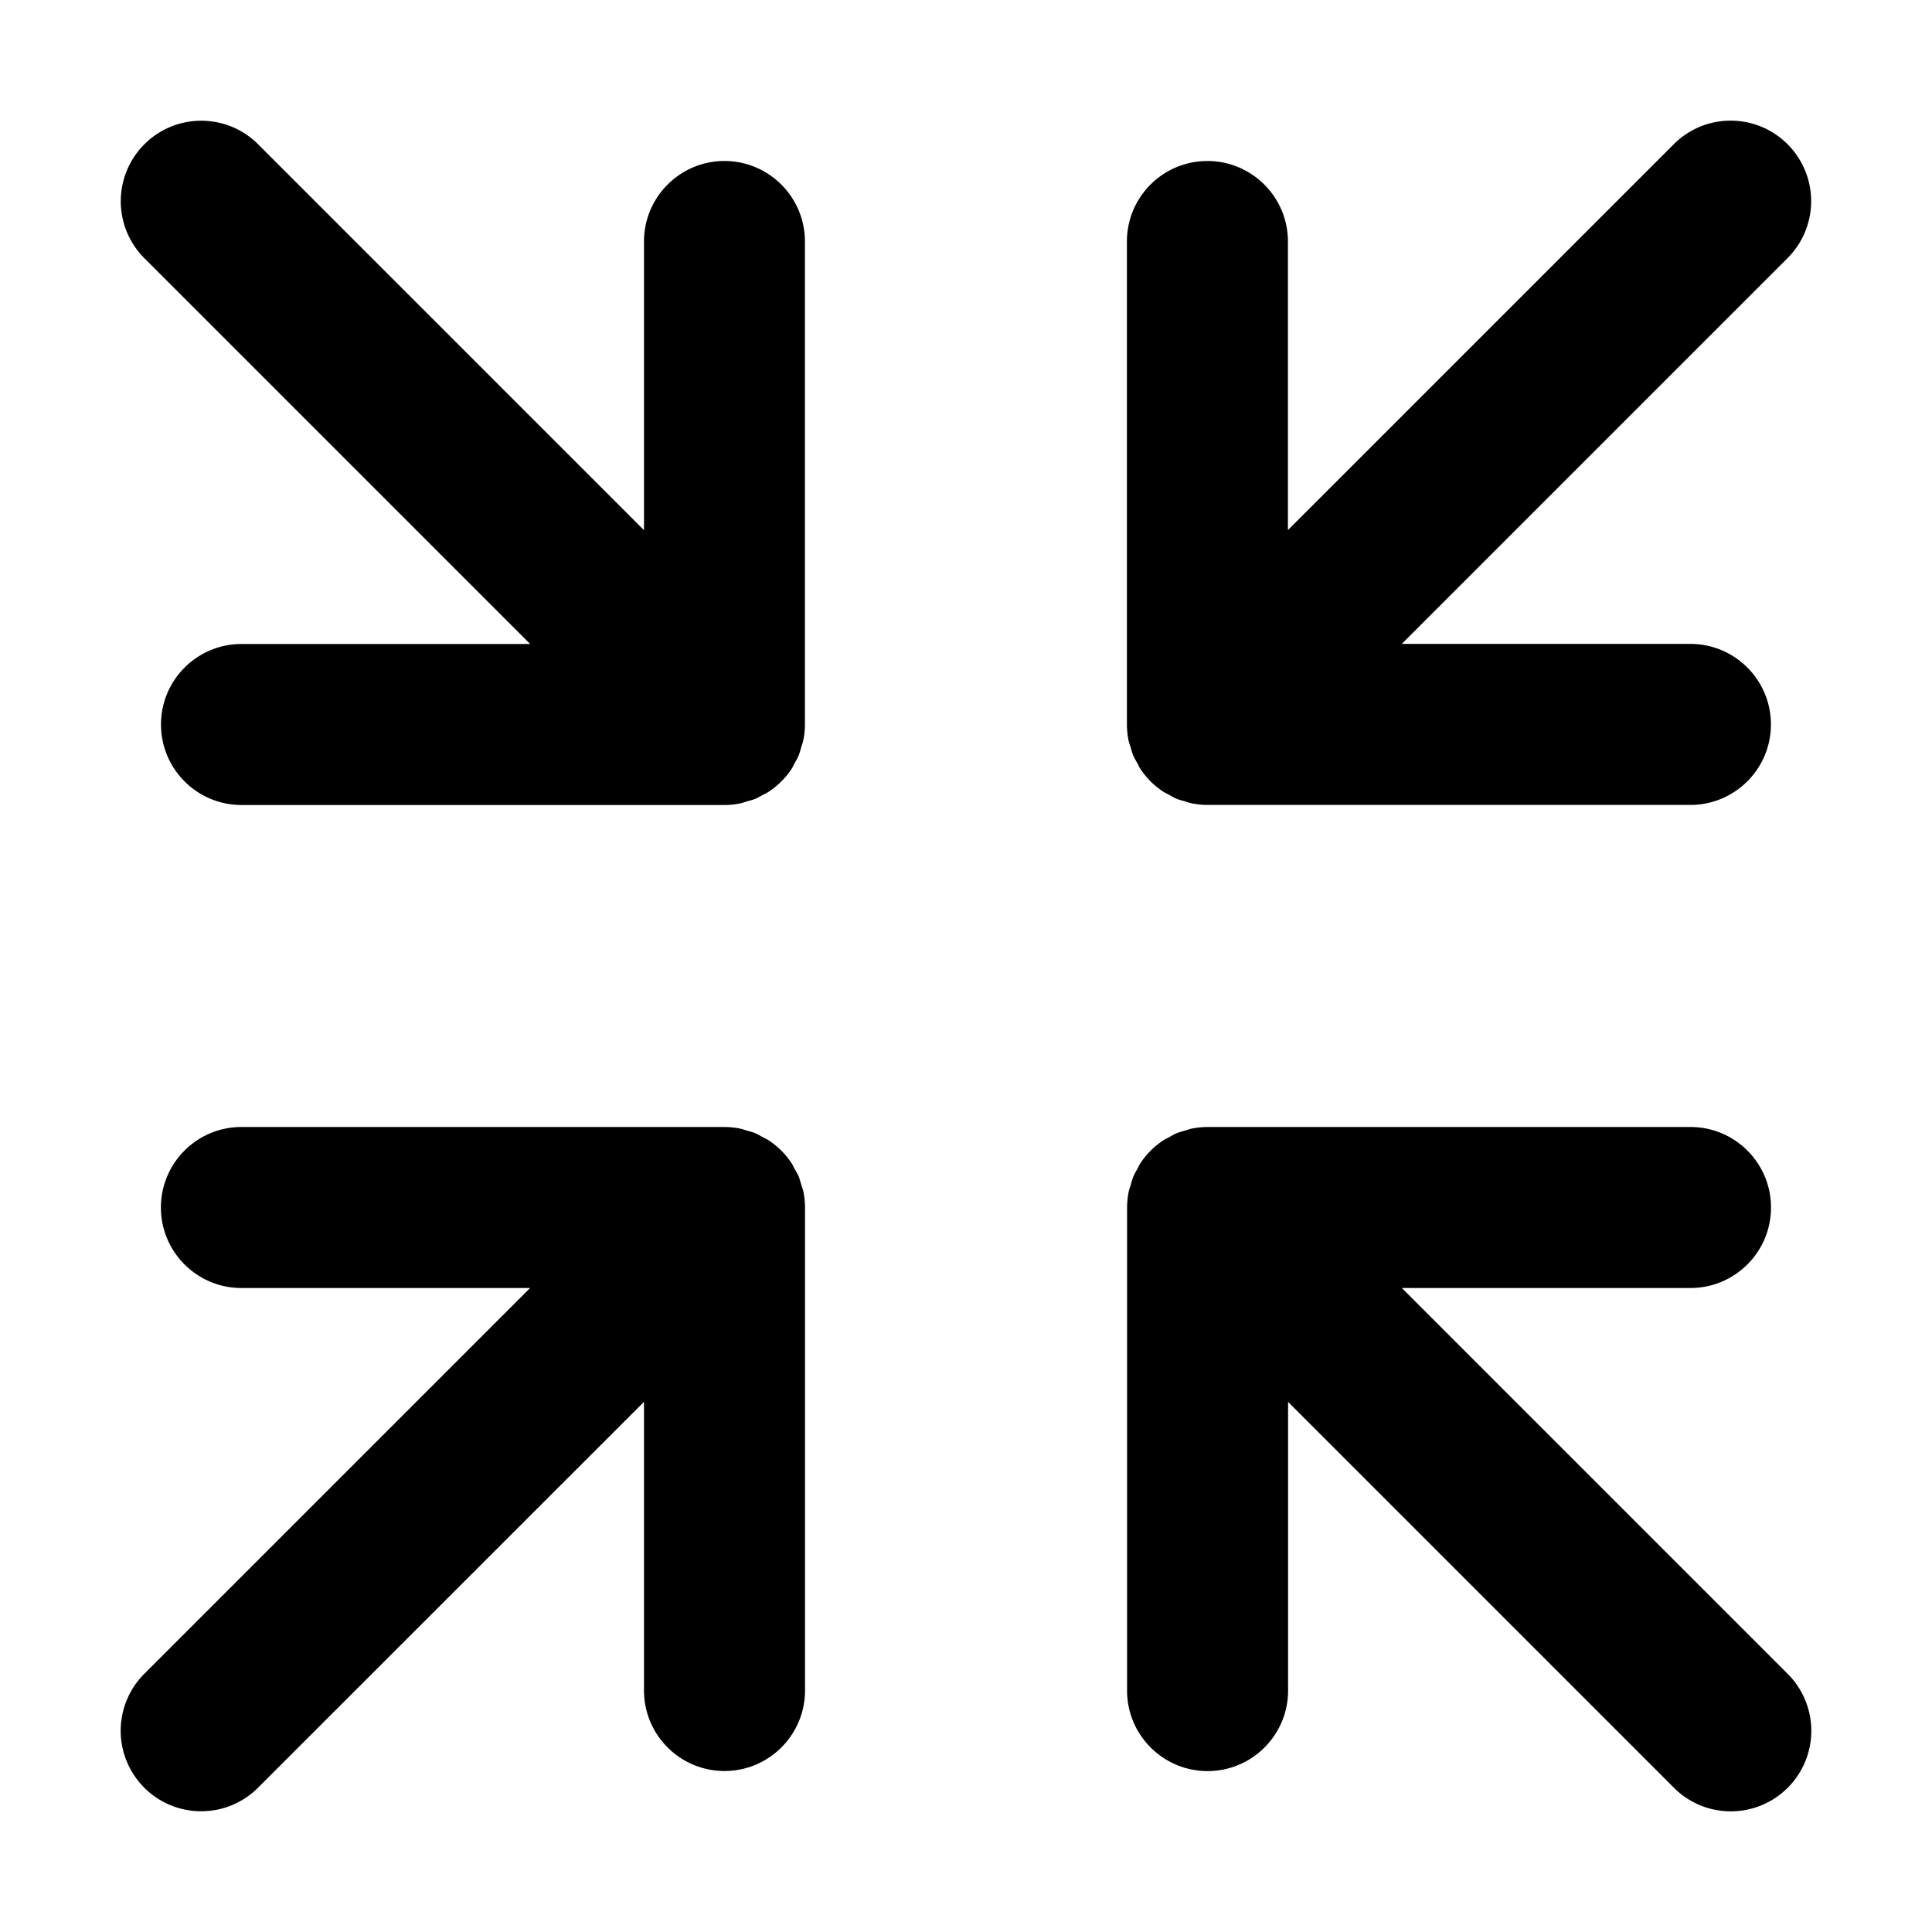 <svg width="24" height="24" viewBox="0 0 24 24">
  <path d="M9 2c-.552 0-1 .448-1 1v3.586L3.207 1.793c-.39-.391-1.024-.391-1.414 0a1.0 1 0 0 0 0 1.414L6.586 8h-3.586c-.552 0-1 .448-1 1 0 .552.448 1 1 1h6c.066 0 .131-.007.196-.02.029-.006.057-.017.085-.025.034-.01.068-.018.101-.031.033-.014.063-.033.095-.05.026-.014.053-.025.077-.042a1.004 1.004 0 0 0 .277-.277c.016-.024.027-.05.04-.074.018-.032.037-.064.051-.098.013-.033.021-.066.031-.1.009-.029.02-.057.026-.087a1 1 0 0 0 .02-.196V3c0-.552-.448-1-1-1Zm5.045 7.282c.01.034.018.067.031.1.014.034.034.066.052.098.014.025.024.051.04.074.073.11.167.204.277.277.025.017.052.028.077.042.031.017.061.036.095.05.033.014.067.021.101.031.029.008.056.019.085.025.065.013.13.02.196.02h6c.552 0 1-.448 1-1 0-.552-.448-1-1-1h-3.586l4.793-4.793a1.0 1 0 0 0 0-1.414c-.39-.391-1.024-.391-1.414 0l-4.793 4.793V3c0-.552-.448-1-1-1-.552 0-1 .448-1 1v6c0 .066.007.131.02.196.006.03.017.058.026.087ZM17.414 16H21c.552 0 1-.448 1-1 0-.552-.448-1-1-1h-6c-.066 0-.131.007-.196.02-.029.006-.056.017-.084.025-.034.01-.069.018-.102.032-.033.014-.063.032-.094.049-.026.014-.053.026-.078.043a1.007 1.007 0 0 0-.277.277c-.016.024-.027.05-.04.074-.018.032-.037.064-.051.098-.013.033-.021.066-.031.1-.009.029-.02.057-.026.087a1 1 0 0 0-.02.196v6c0 .552.448 1 1 1 .552 0 1-.448 1-1v-3.586l4.793 4.793a.996.996 0 0 0 .707.293.997.997 0 0 0 .707-.293 1.0 1 0 0 0 0-1.414L17.414 16Zm-7.46-1.282c-.01-.034-.018-.067-.031-.1-.014-.034-.034-.066-.052-.098-.014-.025-.024-.051-.04-.074a1.006 1.006 0 0 0-.277-.277c-.025-.017-.053-.029-.079-.043-.031-.017-.06-.035-.093-.049-.033-.014-.068-.022-.103-.032-.028-.008-.055-.019-.084-.025a1.002 1.002 0 0 0-.196-.02h-6c-.552 0-1 .448-1 1 0 .552.448 1 1 1h3.586l-4.793 4.793a1.0 1 0 0 0 0 1.414.996.996 0 0 0 .707.293.997.997 0 0 0 .707-.293L8 17.414v3.586c0 .552.448 1 1 1s1-.448 1-1v-6a.999.999 0 0 0-.02-.196c-.006-.03-.017-.058-.026-.087Z"/>
</svg>
